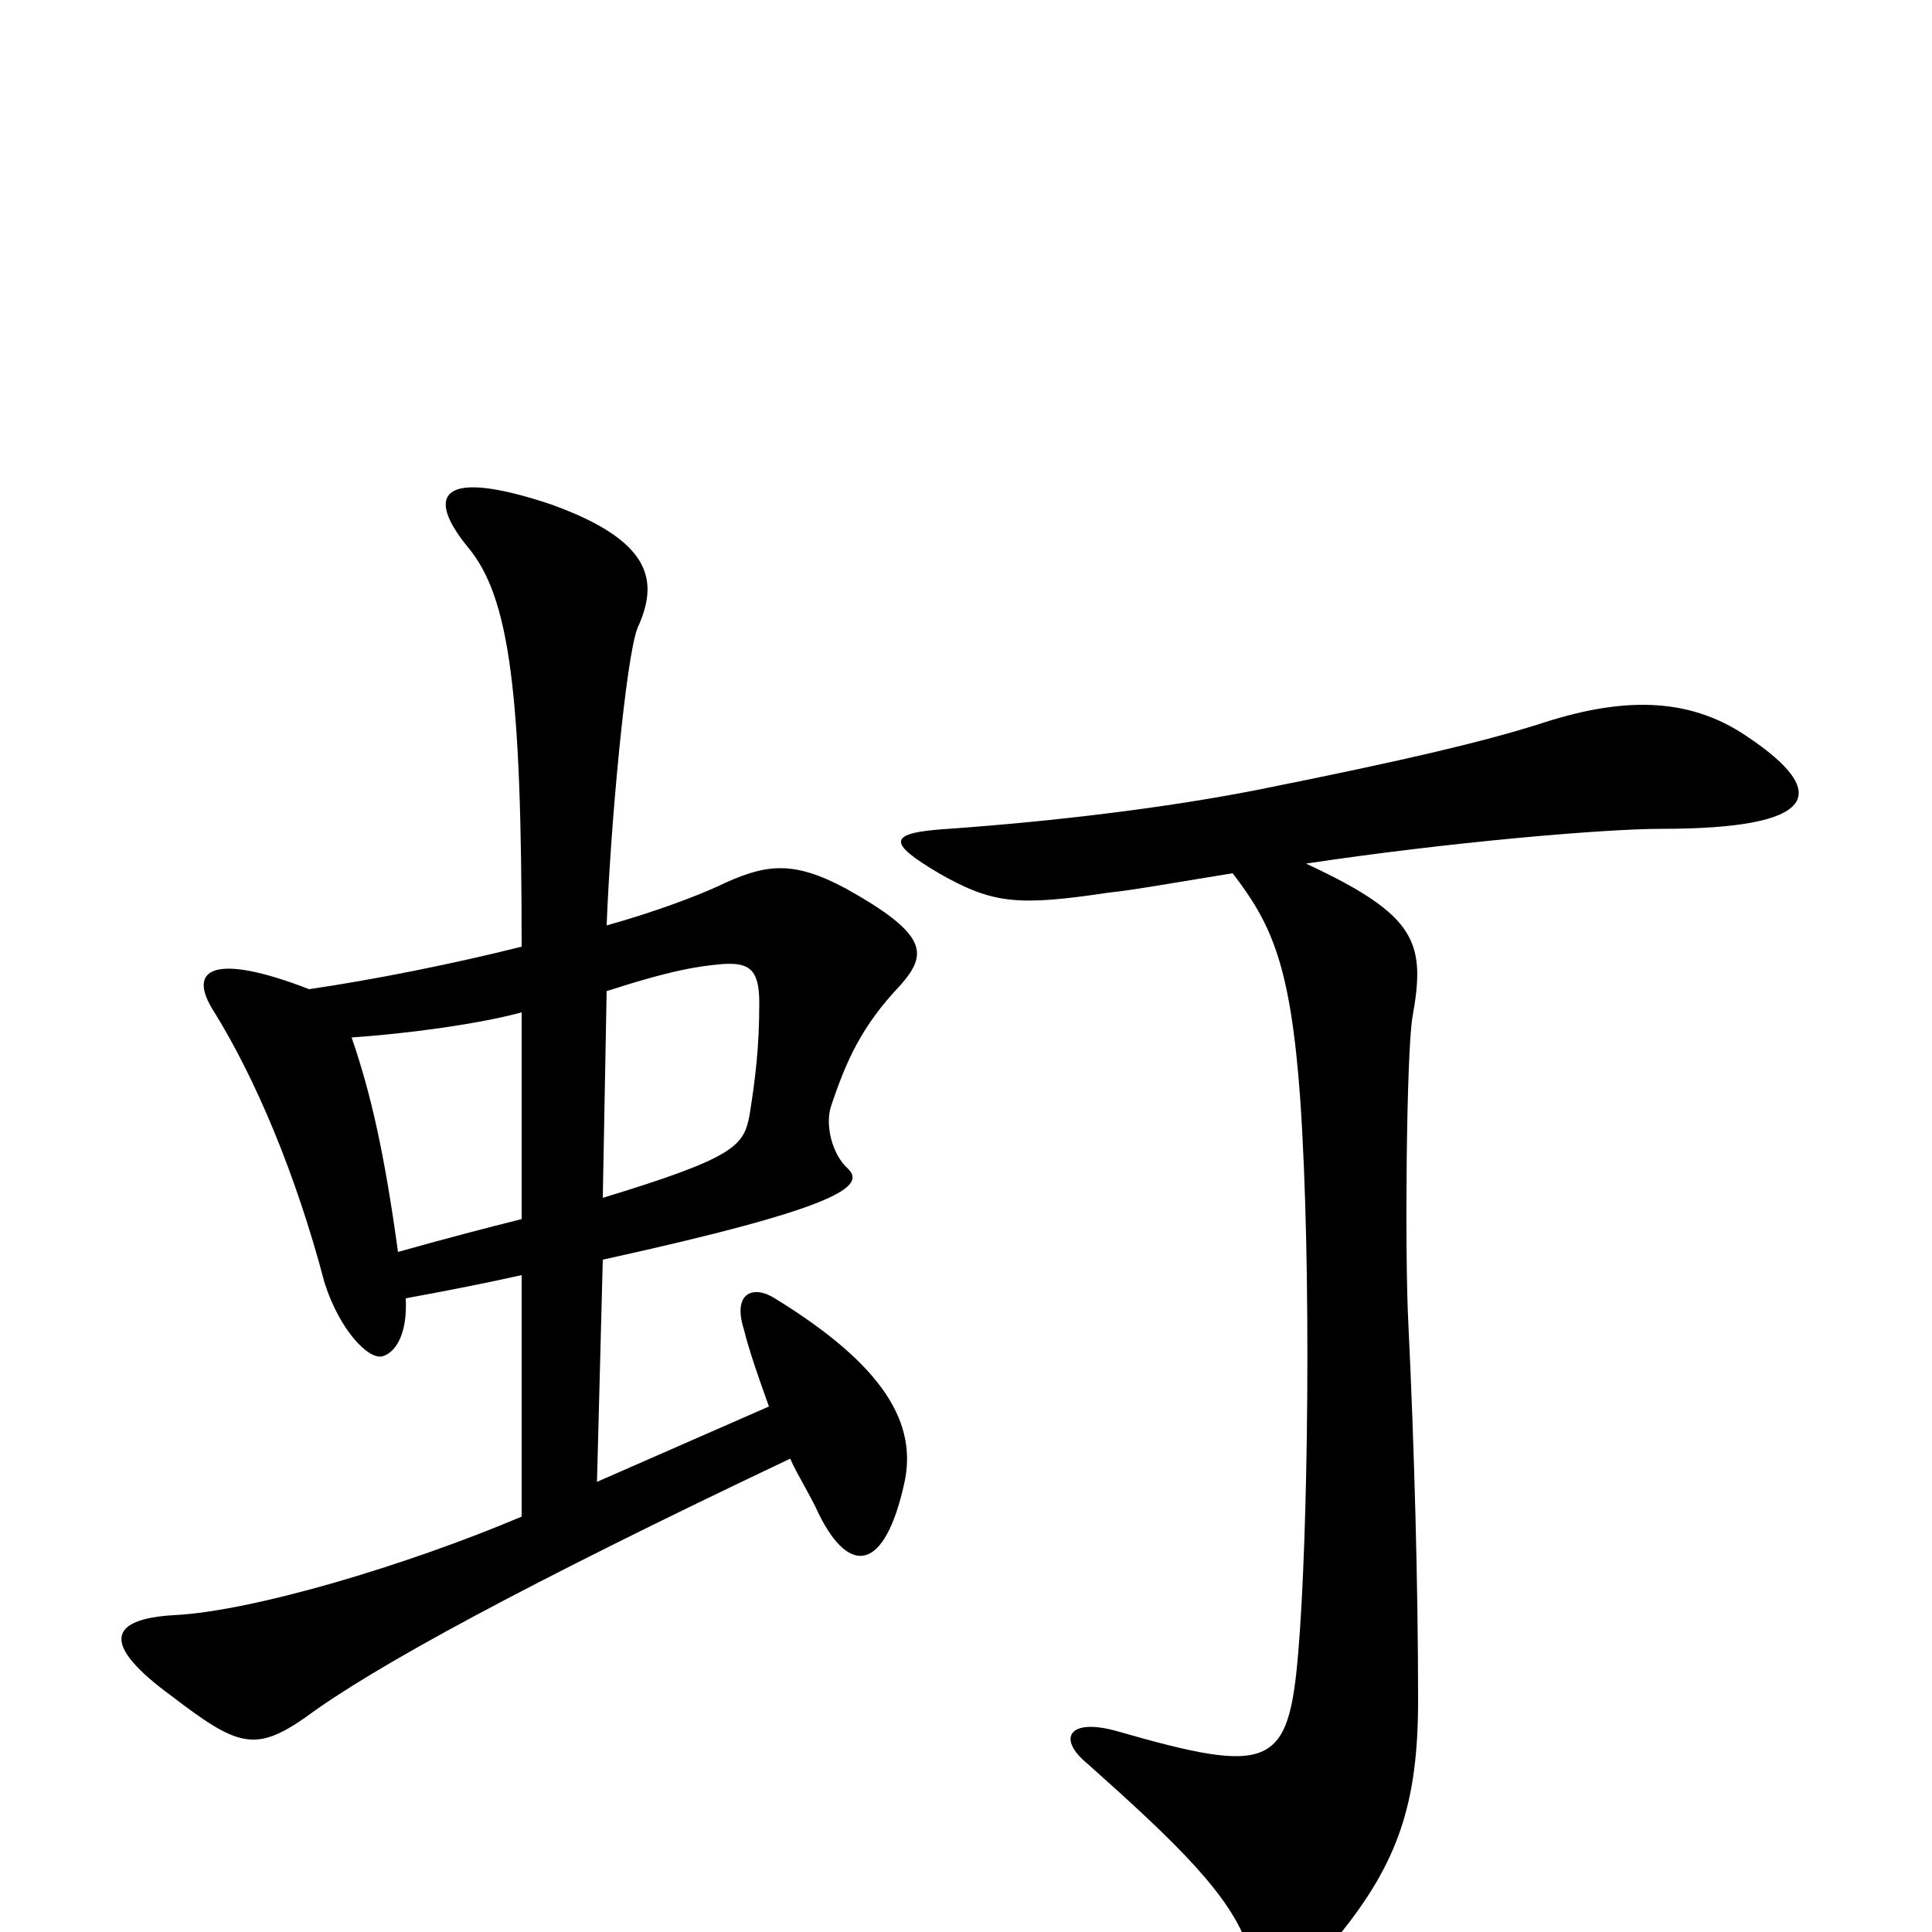 <svg xmlns="http://www.w3.org/2000/svg" viewBox="0 -1000 1000 1000">
	<path fill="#000000" d="M676 -553C749 -564 830 -571 860 -571C940 -571 949 -589 904 -619C873 -640 838 -639 796 -625C767 -616 730 -607 650 -591C604 -582 547 -575 491 -571C459 -569 459 -564 486 -548C514 -532 527 -531 574 -538C585 -539 613 -544 638 -548C658 -522 668 -501 673 -431C679 -344 677 -204 672 -145C667 -85 658 -81 578 -104C553 -111 547 -100 563 -87C609 -46 637 -19 646 8C653 29 671 29 692 3C724 -36 734 -67 734 -120C734 -179 732 -252 729 -314C727 -352 728 -454 731 -473C738 -512 734 -526 676 -553ZM312 -348C435 -375 448 -386 439 -395C431 -402 427 -417 430 -427C438 -451 446 -469 466 -490C480 -506 481 -516 438 -540C410 -555 396 -553 371 -541C360 -536 339 -528 314 -521C316 -573 324 -660 330 -675C341 -699 338 -720 285 -739C228 -758 220 -744 242 -717C264 -691 270 -641 270 -510C234 -501 194 -493 160 -488C111 -507 96 -499 111 -476C132 -442 153 -393 168 -336C176 -311 191 -296 198 -298C205 -300 211 -310 210 -328C232 -332 252 -336 270 -340V-215C211 -190 131 -166 90 -164C56 -162 52 -149 89 -122C123 -96 132 -93 158 -111C193 -137 272 -180 409 -245C413 -236 419 -227 424 -216C440 -184 458 -187 468 -232C475 -263 458 -293 401 -328C390 -335 379 -331 385 -312C388 -300 393 -286 398 -272L309 -233ZM270 -369C250 -364 231 -359 206 -352C199 -403 192 -434 182 -463C211 -465 248 -470 270 -476ZM314 -487C348 -498 362 -500 374 -501C388 -502 393 -498 393 -481C393 -458 391 -442 388 -423C385 -407 381 -401 312 -380Z"/>
</svg>